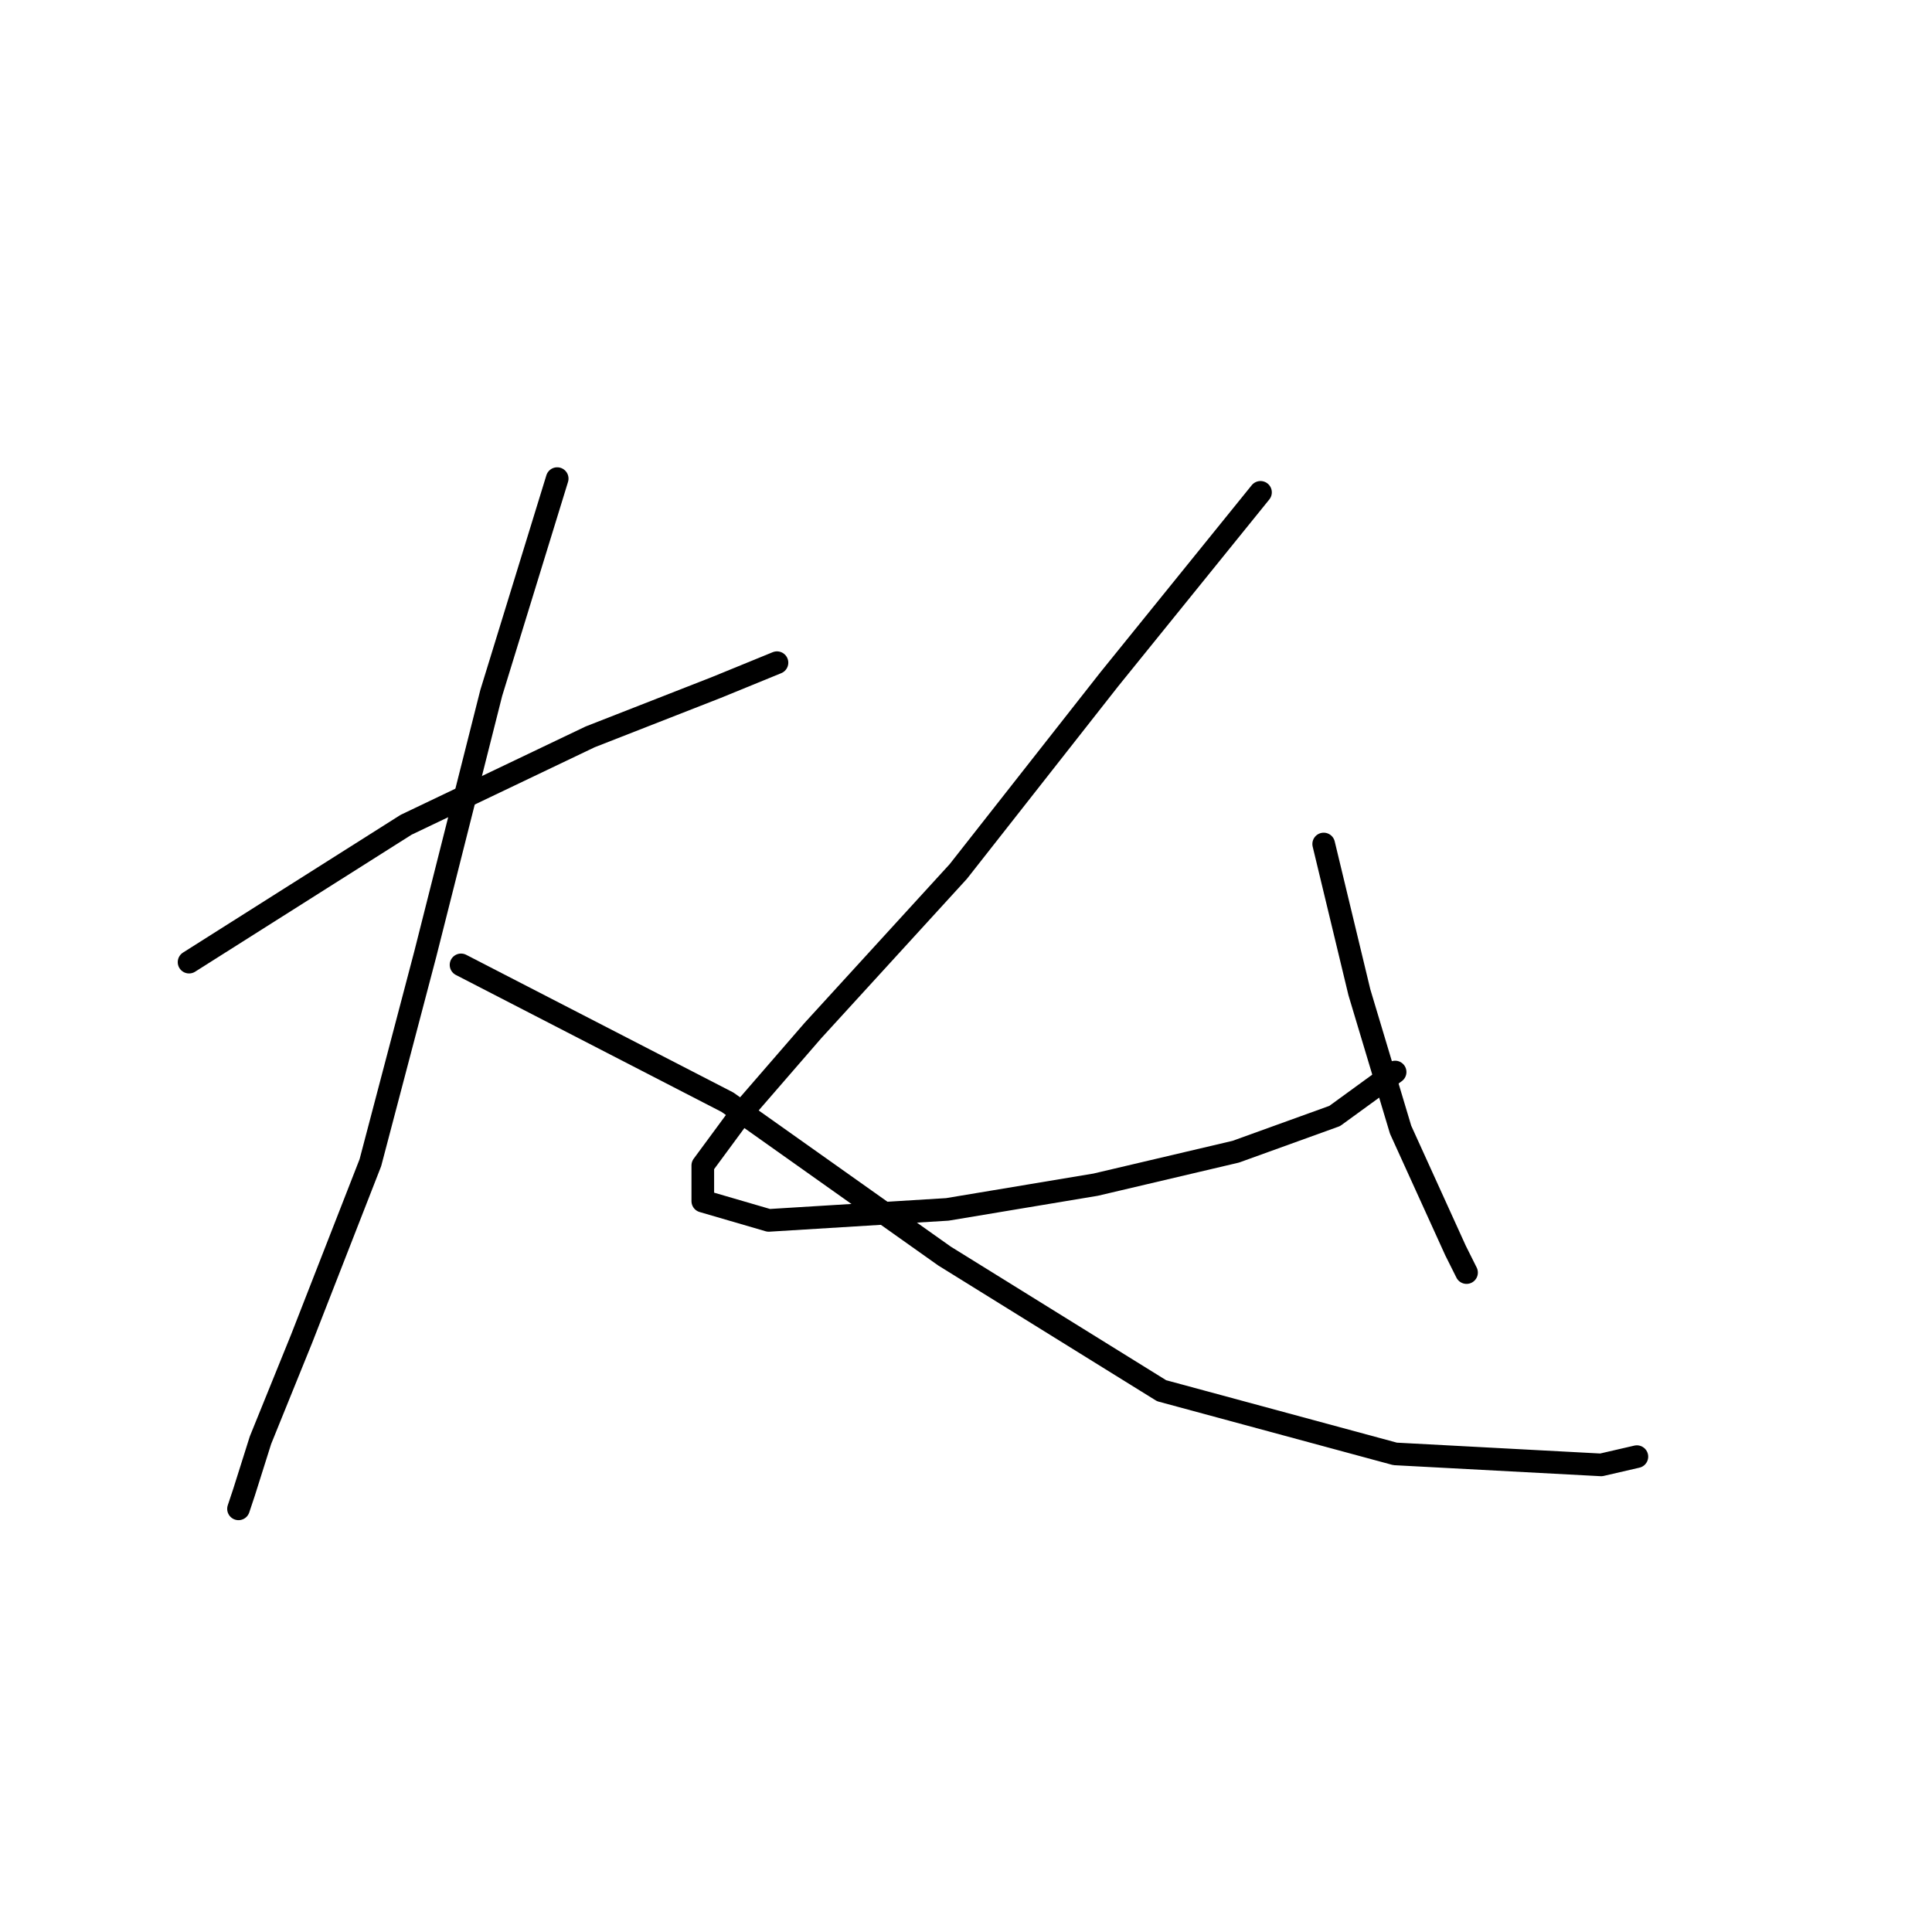 <?xml version="1.0" standalone="no"?>
    <svg width="256" height="256" xmlns="http://www.w3.org/2000/svg" version="1.1">
    <polyline stroke="black" stroke-width="3" stroke-linecap="round" fill="transparent" stroke-linejoin="round" points="25.052 127.488 53.81 109.287 78.2 97.638 94.945 91.085 102.954 87.809 102.954 87.809 " />
        <polyline stroke="black" stroke-width="3" stroke-linecap="round" fill="transparent" stroke-linejoin="round" points="73.831 63.419 65.095 91.813 56.358 126.396 49.077 154.062 39.977 177.36 34.516 190.829 32.332 197.746 31.604 199.93 31.604 199.93 " />
        <polyline stroke="black" stroke-width="3" stroke-linecap="round" fill="transparent" stroke-linejoin="round" points="61.09 127.852 96.401 146.054 125.16 166.439 153.918 184.277 184.86 192.649 212.163 194.105 216.895 193.013 216.895 193.013 " />
        <polyline stroke="black" stroke-width="3" stroke-linecap="round" fill="transparent" stroke-linejoin="round" points="167.023 65.239 147.001 89.993 126.98 115.475 107.686 136.589 98.221 147.51 93.125 154.426 93.125 159.159 101.862 161.707 125.524 160.251 145.181 156.974 163.747 152.606 176.852 147.874 184.86 142.049 184.86 142.049 " />
        <polyline stroke="black" stroke-width="3" stroke-linecap="round" fill="transparent" stroke-linejoin="round" points="175.396 111.835 180.128 131.492 185.588 149.694 192.869 165.711 194.325 168.623 194.325 168.623 " />
        </svg>